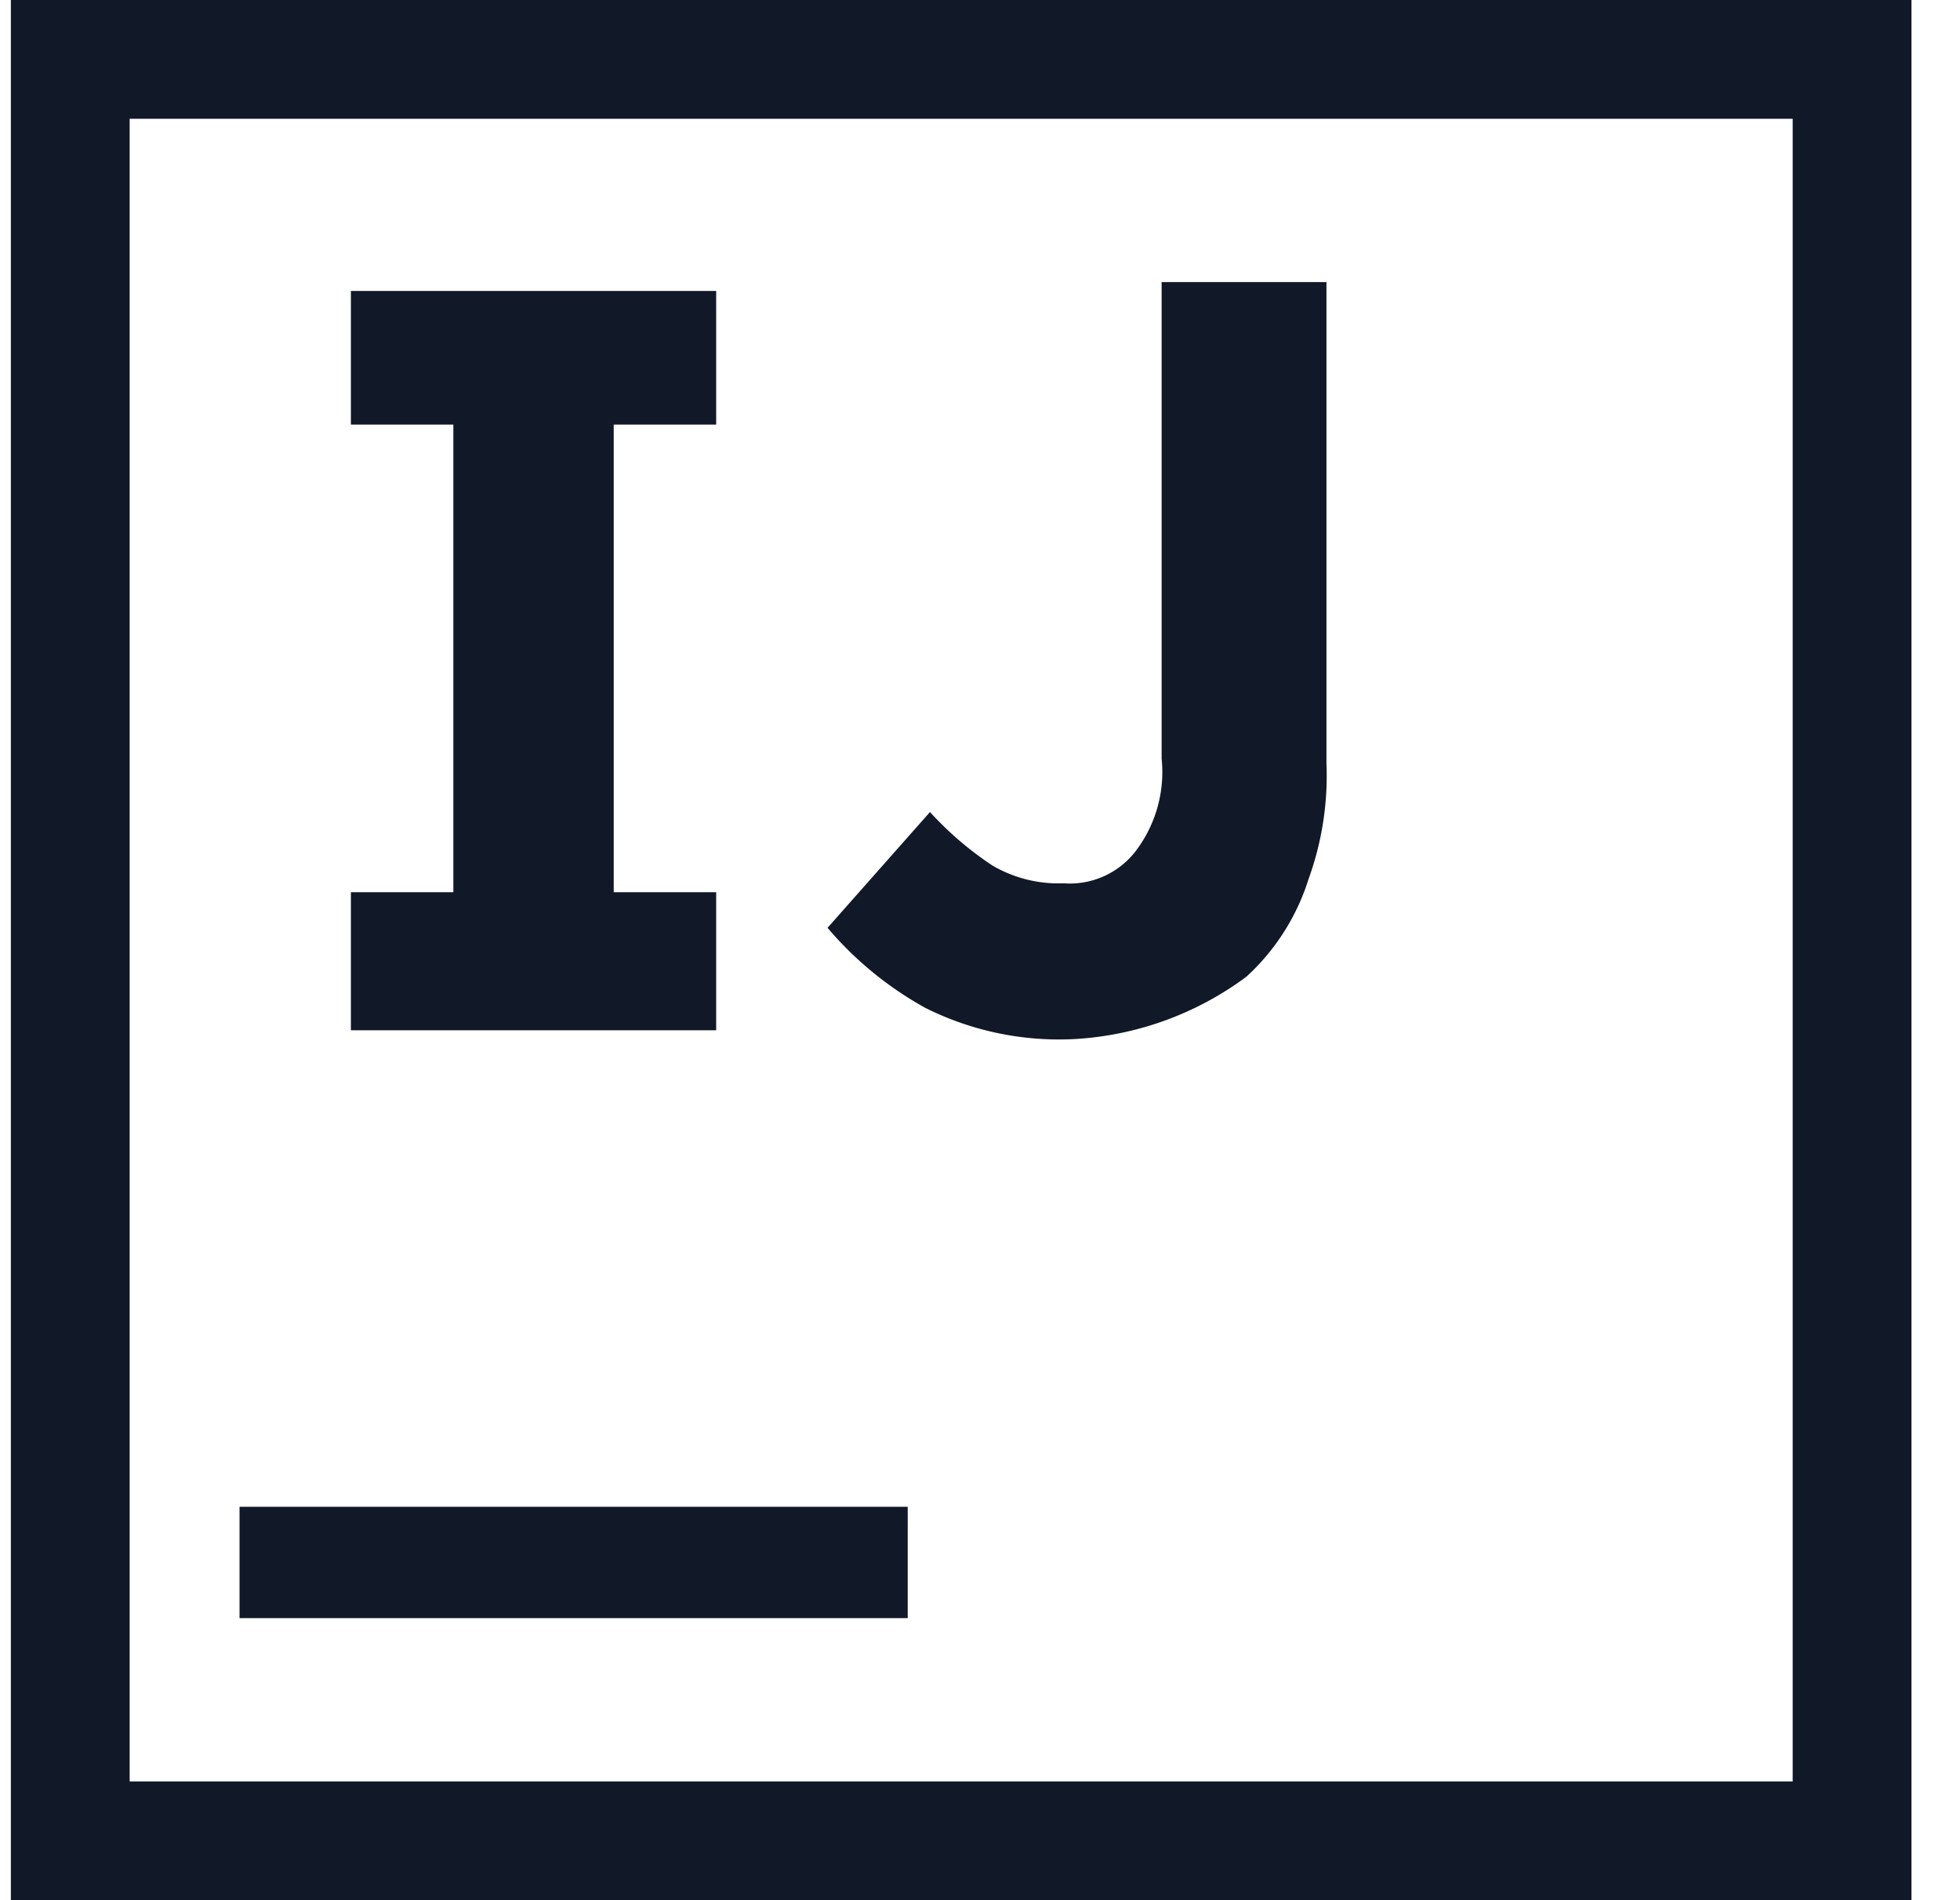 <svg xmlns="http://www.w3.org/2000/svg" width="33" height="32" fill="none" viewBox="0 0 33 32"><path fill="#111827" fill-rule="evenodd" d="M1.183 0h-1v32h32V0h-31m1 30V2h28v28zm13.1-4.625H4.033v1.875h11.25zM12.058 4.9v2.25h-1.725v7.875h1.725v2.325h-6.15v-2.325h1.725V7.15H5.908V4.9zm3.525 12.075a5.03 5.03 0 0 0 2.475.525 5.36 5.36 0 0 0 2.925-1.05 3.75 3.75 0 0 0 1.05-1.65 5.1 5.1 0 0 0 .3-1.95v-8.1h-2.775v8.025a2.2 2.2 0 0 1-.45 1.575c-.288.363-.738.56-1.2.525a2.2 2.2 0 0 1-1.2-.3 5.6 5.6 0 0 1-1.05-.9l-1.725 1.95a5.9 5.9 0 0 0 1.65 1.35" clip-rule="evenodd"/></svg>